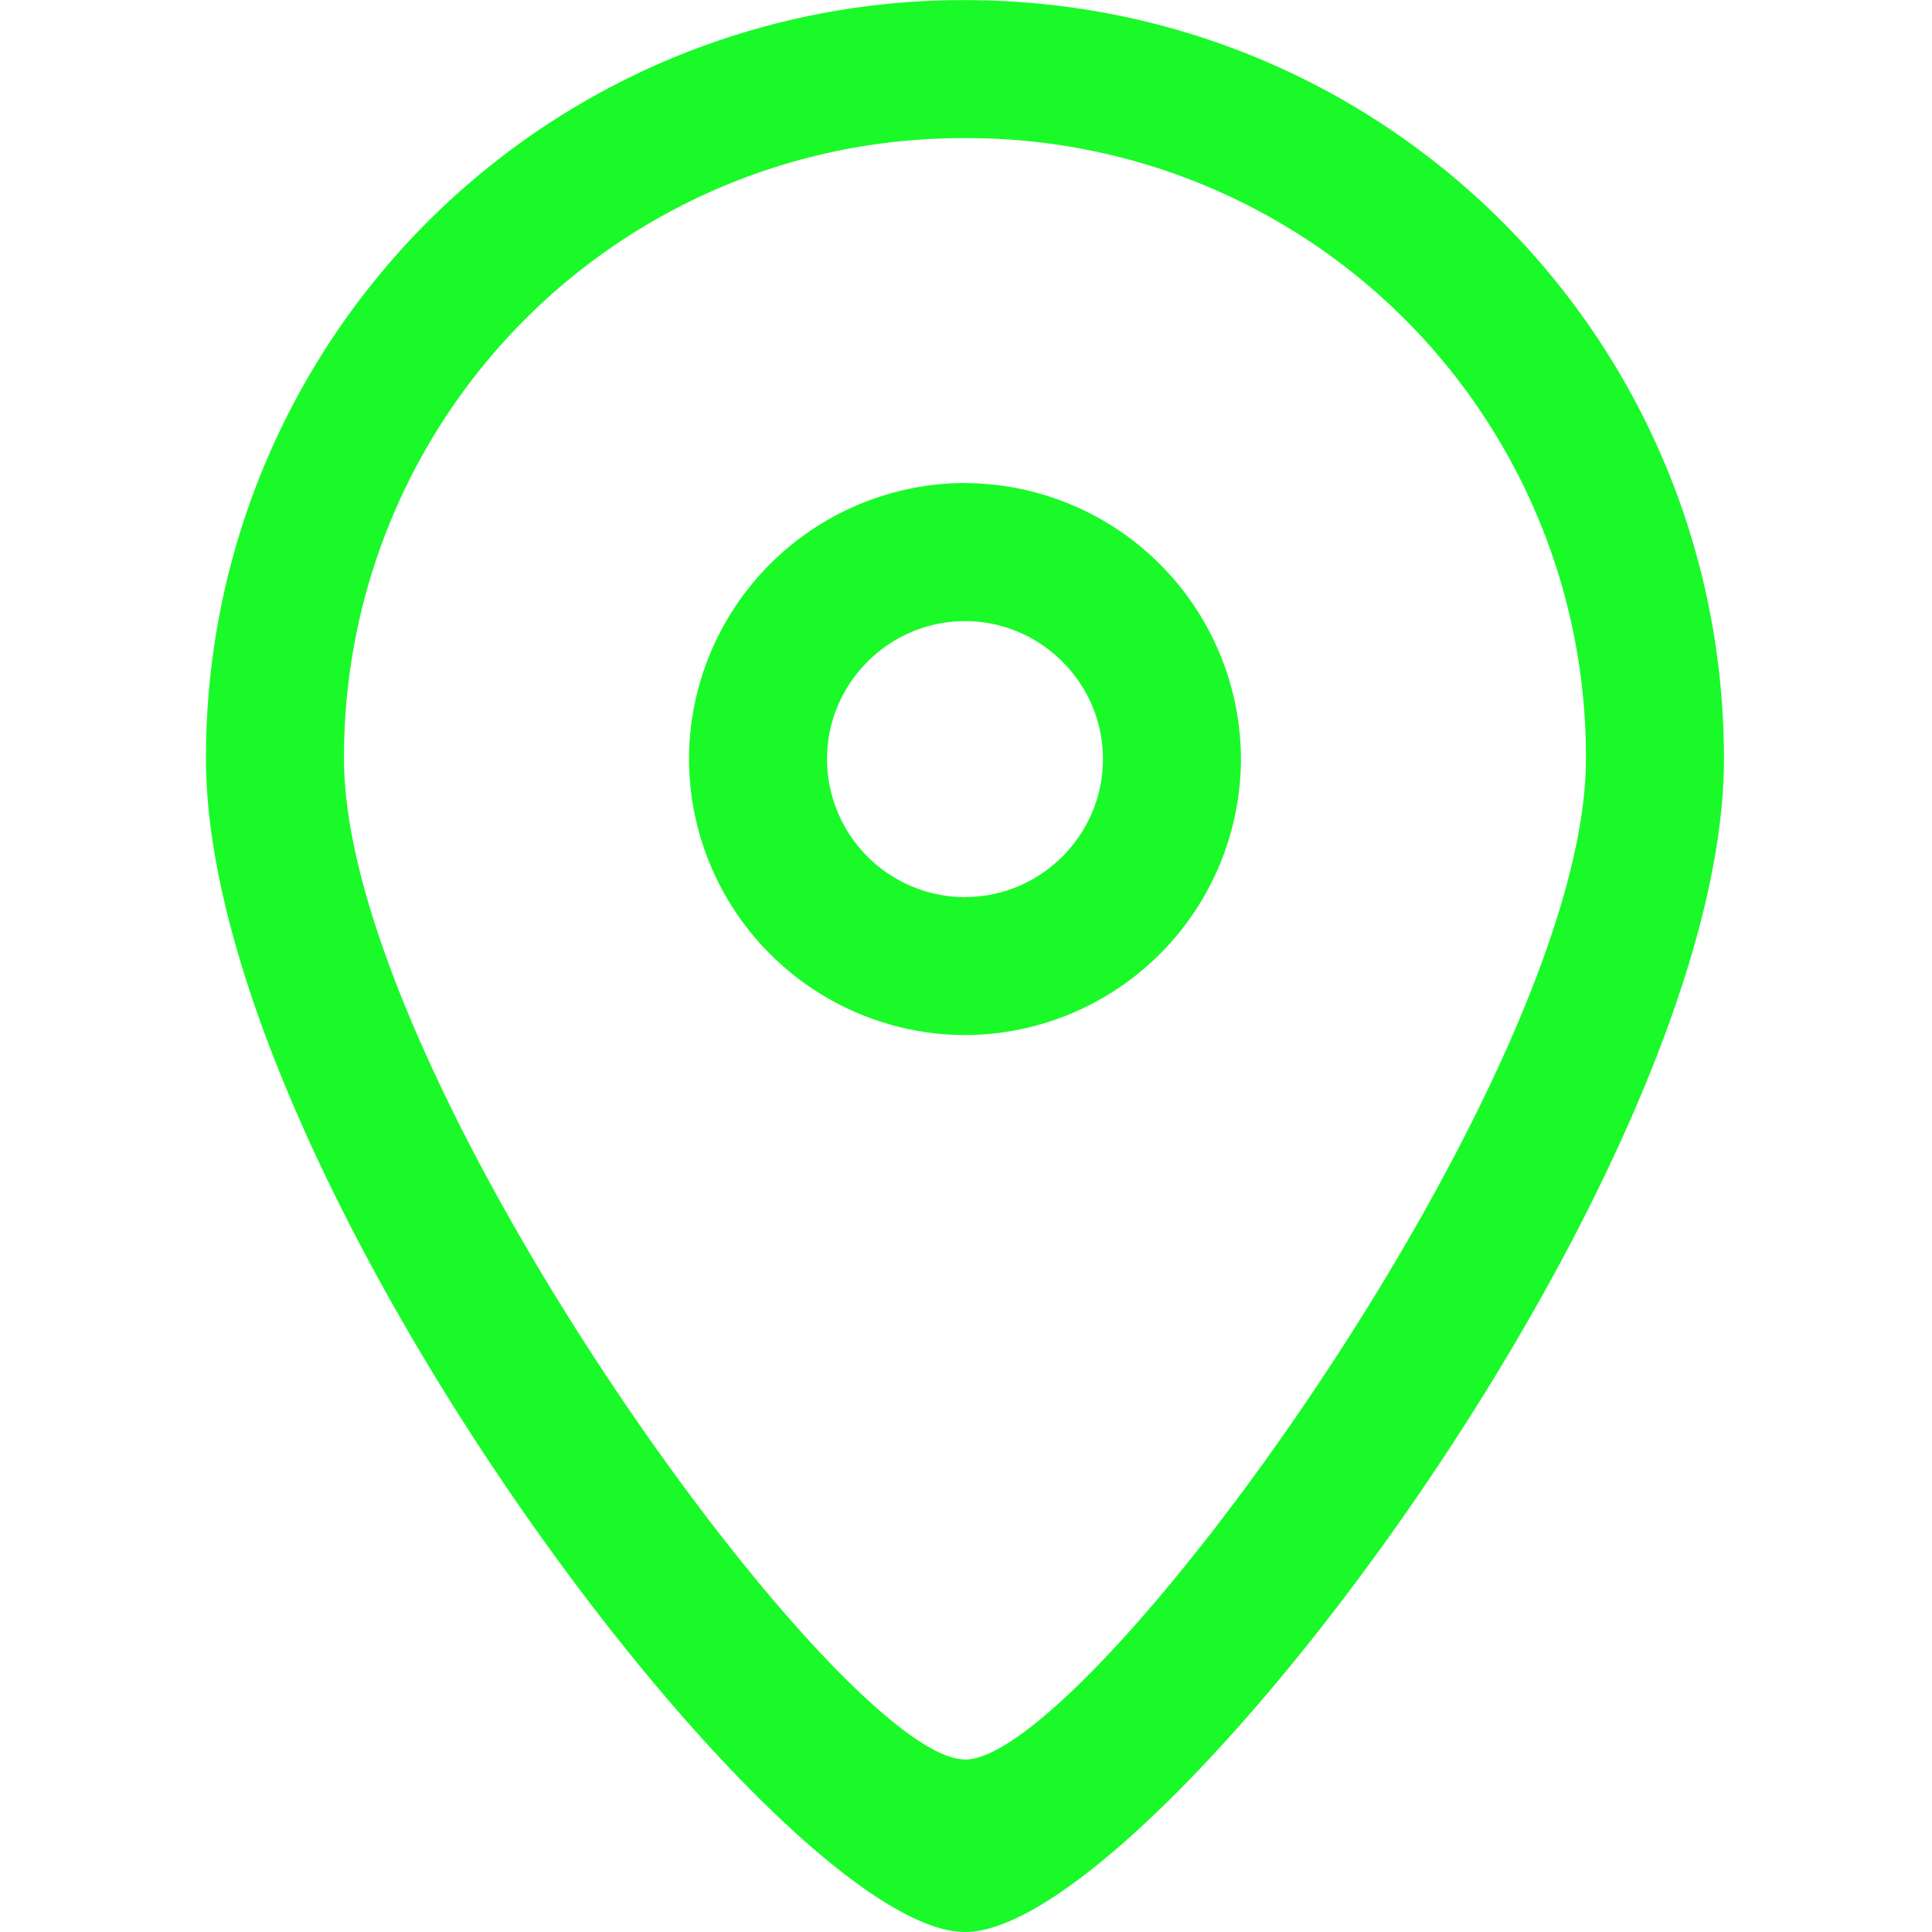 <?xml version="1.0" standalone="no"?><!DOCTYPE svg PUBLIC "-//W3C//DTD SVG 1.1//EN" "http://www.w3.org/Graphics/SVG/1.1/DTD/svg11.dtd"><svg t="1621333734939" class="icon" viewBox="0 0 1024 1024" version="1.1" xmlns="http://www.w3.org/2000/svg" p-id="28482" xmlns:xlink="http://www.w3.org/1999/xlink" width="200" height="200"><defs><style type="text/css"></style></defs><path d="M511.488 0.066a401.087 401.087 0 0 0-402.303 402.239C109.185 621.761 412.8 1024 511.488 1024c98.688 0 402.239-402.239 402.239-621.695 0-223.04-179.2-402.239-402.239-402.239z m0 932.478c-65.856 0-329.151-361.983-329.151-530.239a327.743 327.743 0 0 1 329.151-329.087 327.743 327.743 0 0 1 329.087 329.087c0 168.256-263.296 530.303-329.087 530.303z" fill="#1afa29" p-id="28483"></path><path d="M511.488 256.001a146.688 146.688 0 0 0-146.304 146.304 146.688 146.688 0 0 0 146.304 146.304 146.688 146.688 0 0 0 146.24-146.304 146.688 146.688 0 0 0-146.24-146.24z m0 219.52a73.344 73.344 0 0 1-73.152-73.216c0-40.192 32.896-73.088 73.152-73.088 40.192 0 73.088 32.896 73.088 73.088 0 40.256-32.896 73.152-73.088 73.152z" fill="#1afa29" p-id="28484"></path></svg>